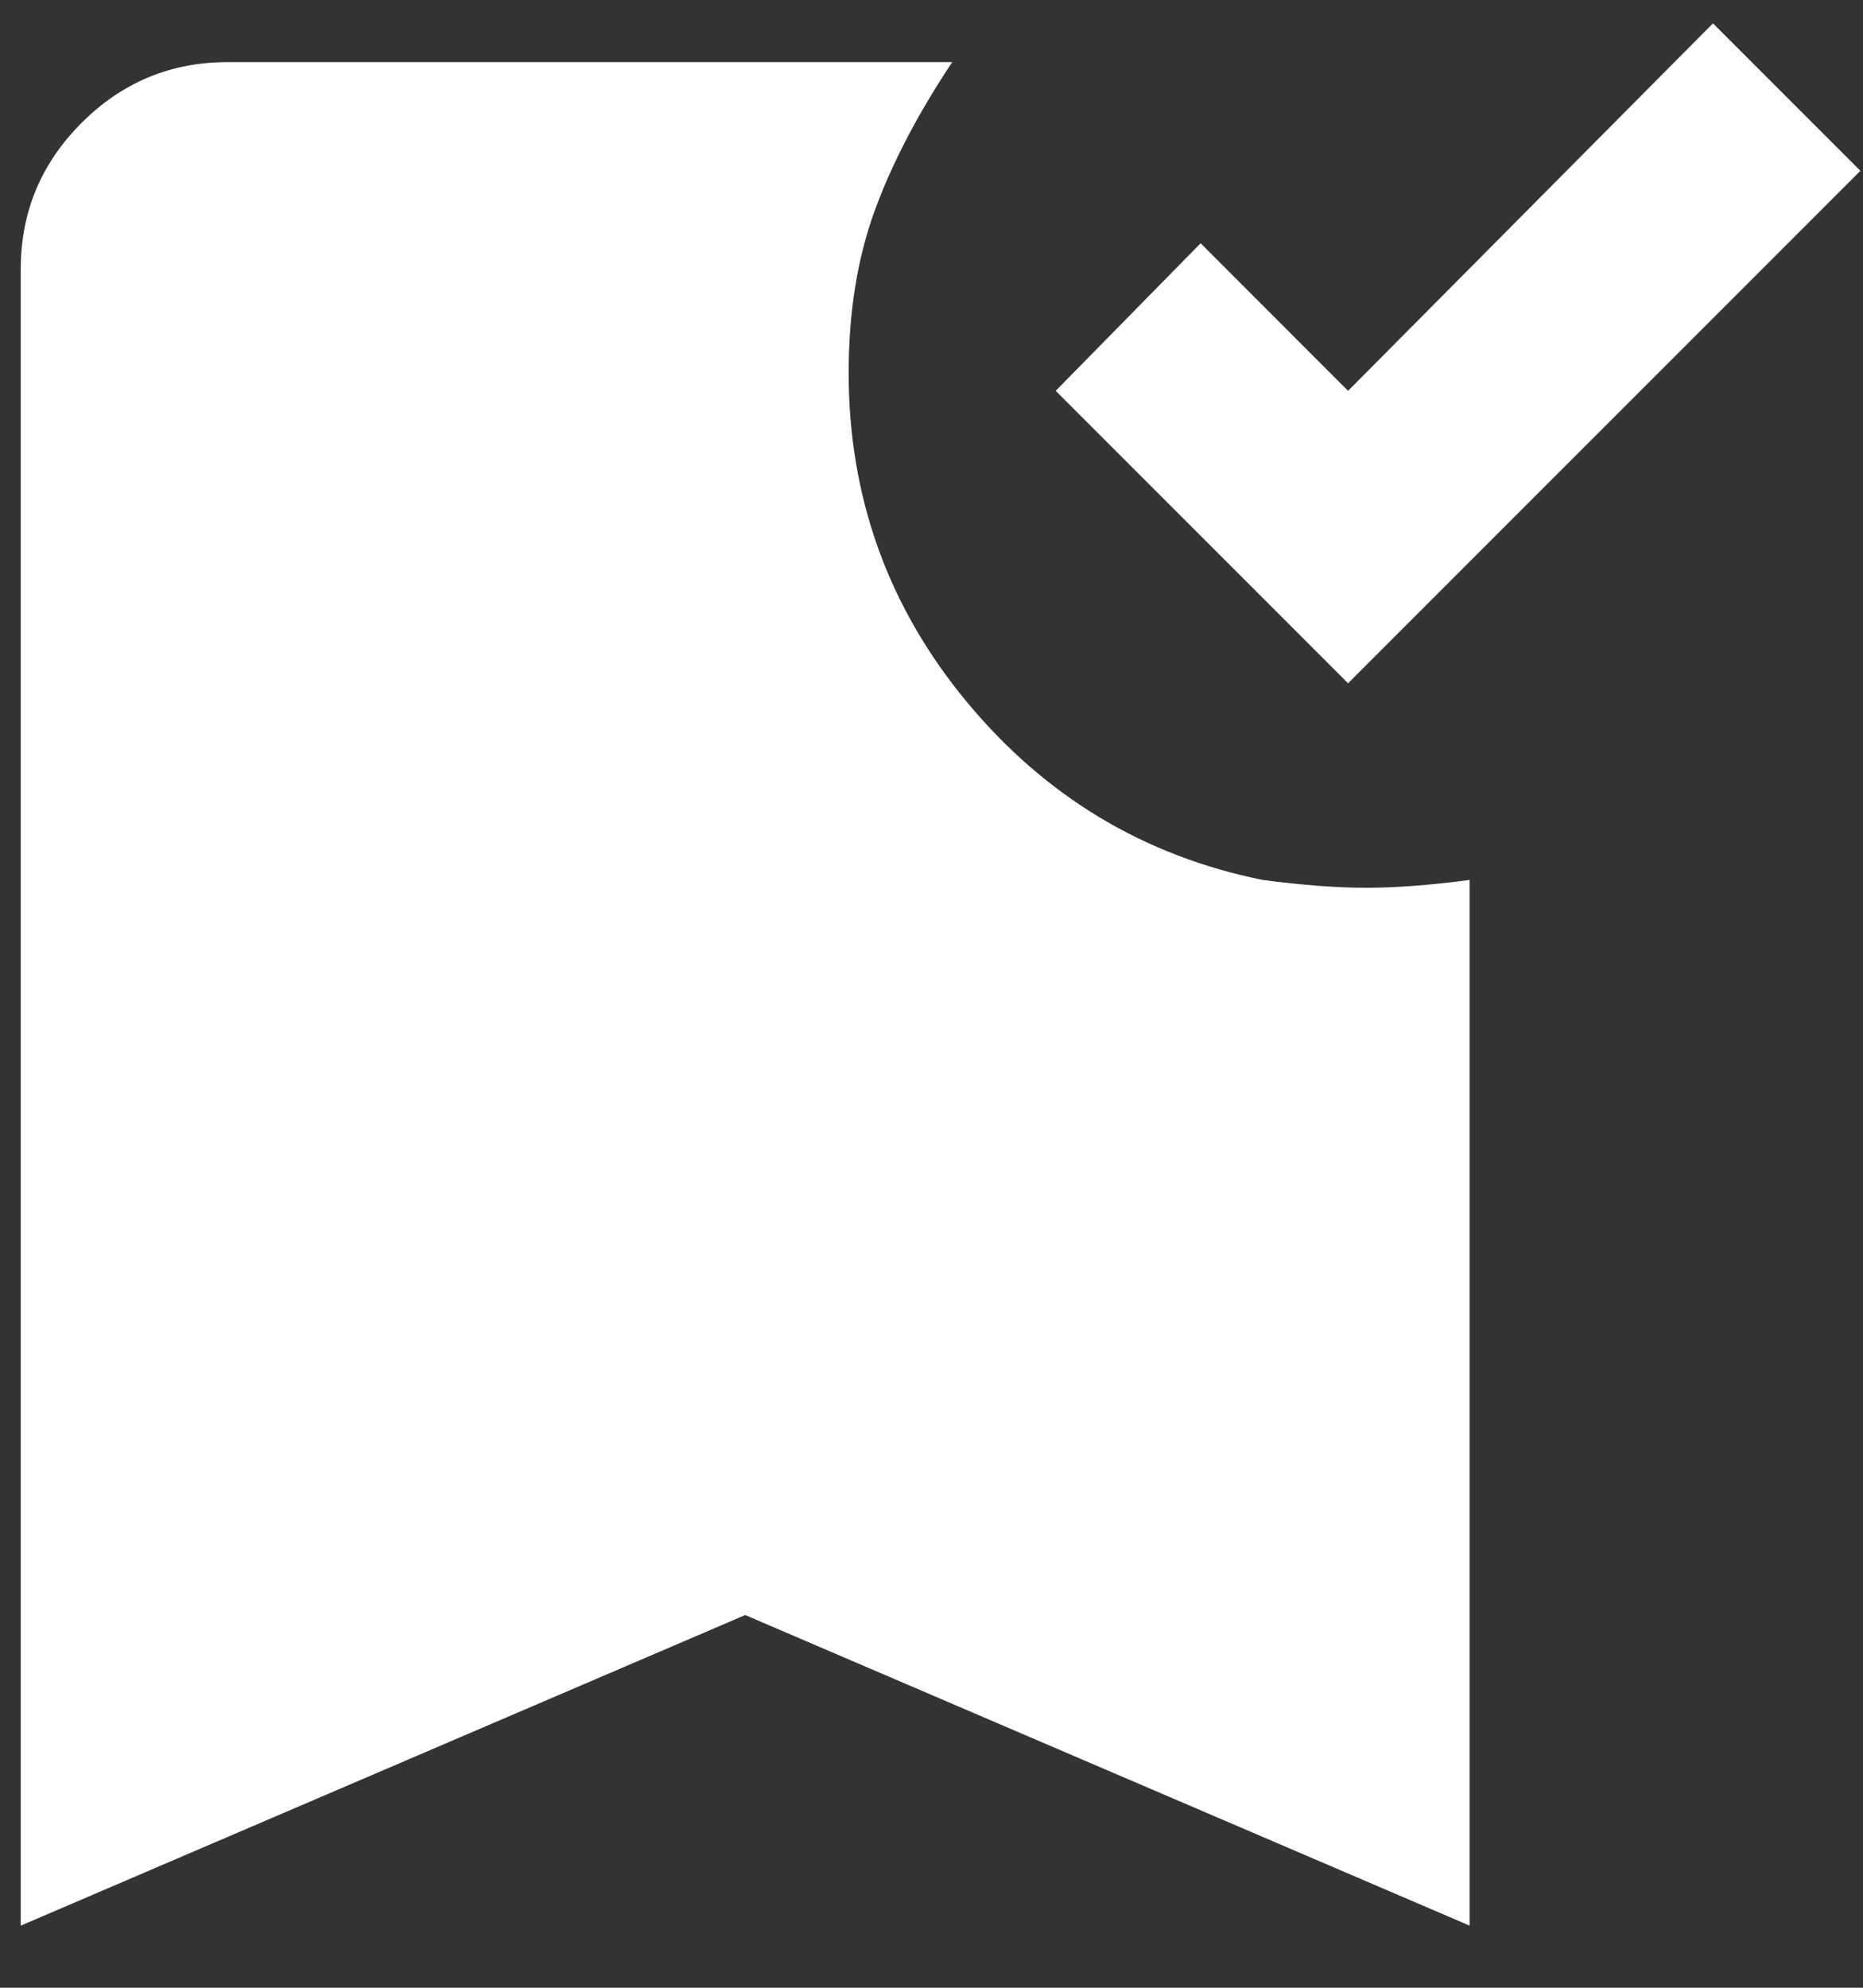 <svg width="15" height="16" viewBox="0 0 15 16" fill="none" xmlns="http://www.w3.org/2000/svg">
<rect x="0" y="0" width="15" height="16" fill="#333333" stroke="none"/>
<path d="M10.854 5.5L8.5 3.146L9.667 1.958L10.854 3.146L13.792 0.188L14.979 1.375L10.854 5.5ZM0.167 15.5V2.167C0.167 1.708 0.33 1.316 0.657 0.989C0.983 0.663 1.375 0.5 1.833 0.5H7.667C7.389 0.917 7.181 1.316 7.042 1.698C6.903 2.08 6.833 2.514 6.833 3C6.833 4 7.149 4.882 7.781 5.646C8.413 6.41 9.208 6.889 10.167 7.083C10.486 7.125 10.764 7.146 11 7.146C11.236 7.146 11.514 7.125 11.833 7.083V15.5L6 13L0.167 15.5Z" fill="white"/>
</svg>
